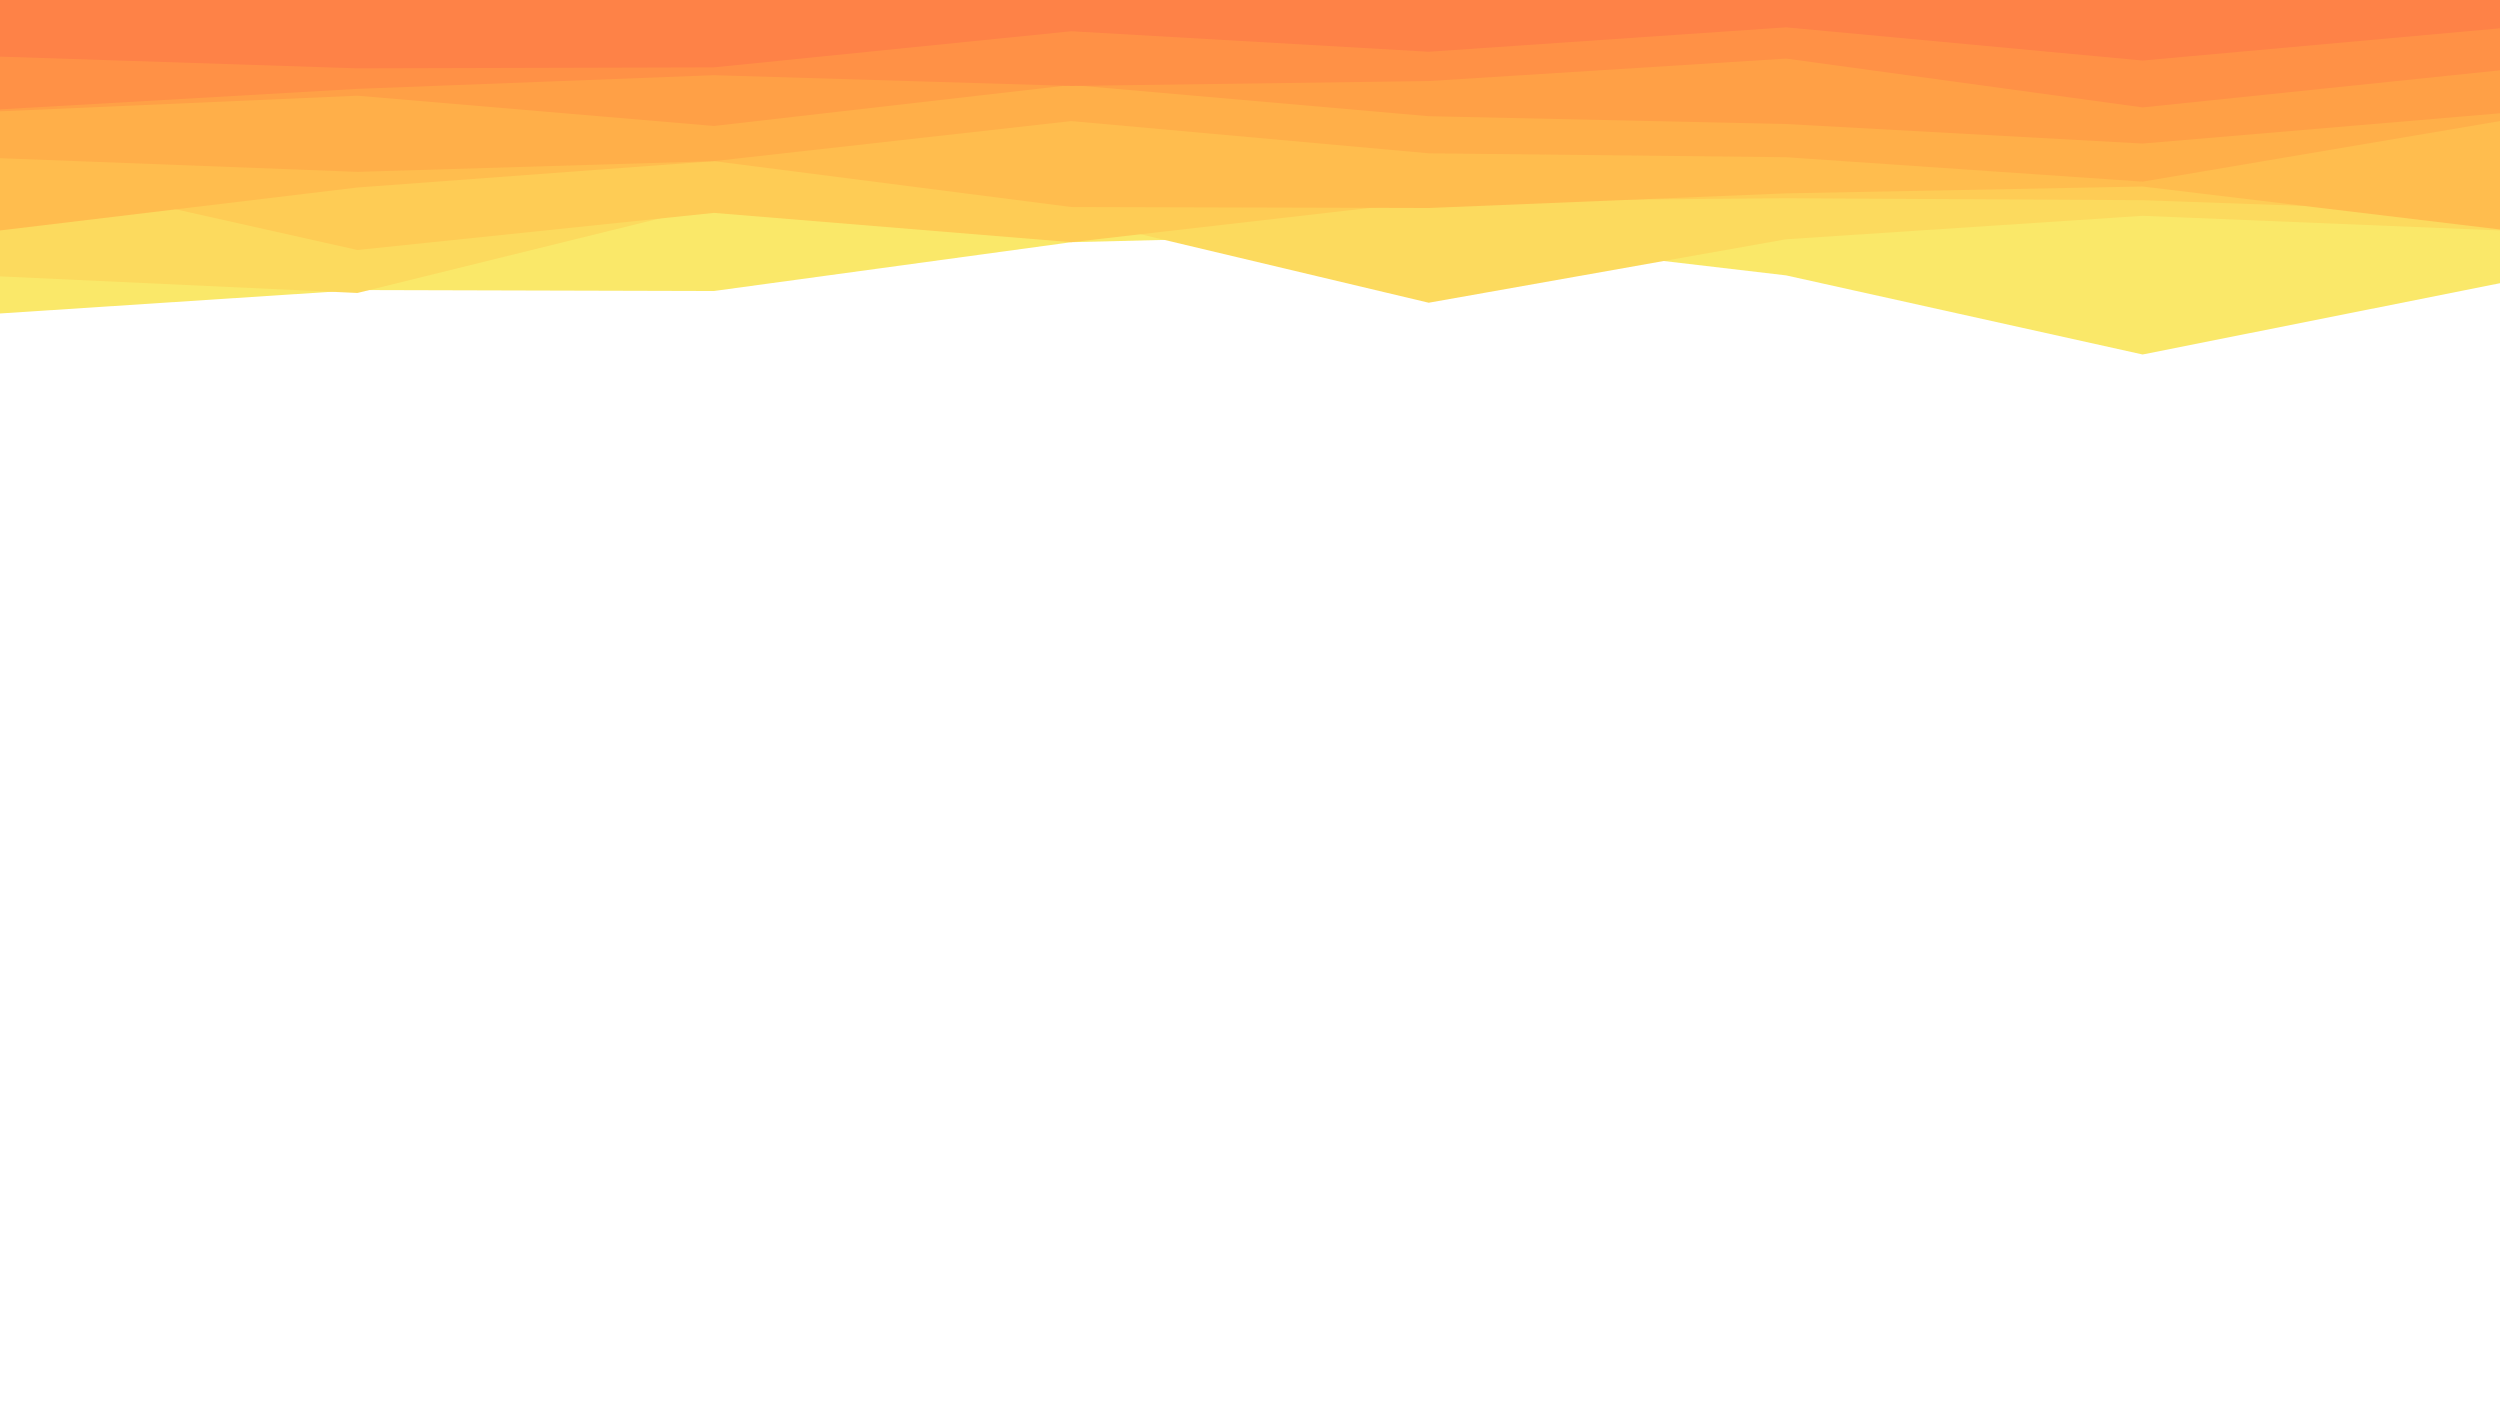 <svg id="visual" viewBox="0 0 2560 1440" width="2560" height="1440" xmlns="http://www.w3.org/2000/svg" xmlns:xlink="http://www.w3.org/1999/xlink" version="1.1"><path d="M0 321L366 297L731 298L1097 248L1463 239L1829 282L2194 363L2560 290L2560 0L2194 0L1829 0L1463 0L1097 0L731 0L366 0L0 0Z" fill="#fae869"></path><path d="M0 283L366 300L731 210L1097 223L1463 310L1829 245L2194 221L2560 236L2560 0L2194 0L1829 0L1463 0L1097 0L731 0L366 0L0 0Z" fill="#fcda5e"></path><path d="M0 174L366 256L731 218L1097 248L1463 206L1829 203L2194 205L2560 218L2560 0L2194 0L1829 0L1463 0L1097 0L731 0L366 0L0 0Z" fill="#fecc55"></path><path d="M0 236L366 192L731 165L1097 212L1463 213L1829 198L2194 191L2560 235L2560 0L2194 0L1829 0L1463 0L1097 0L731 0L366 0L0 0Z" fill="#ffbd4e"></path><path d="M0 162L366 176L731 165L1097 124L1463 157L1829 161L2194 186L2560 124L2560 0L2194 0L1829 0L1463 0L1097 0L731 0L366 0L0 0Z" fill="#ffaf49"></path><path d="M0 114L366 98L731 129L1097 87L1463 119L1829 127L2194 147L2560 116L2560 0L2194 0L1829 0L1463 0L1097 0L731 0L366 0L0 0Z" fill="#ffa046"></path><path d="M0 112L366 91L731 77L1097 88L1463 83L1829 60L2194 110L2560 72L2560 0L2194 0L1829 0L1463 0L1097 0L731 0L366 0L0 0Z" fill="#ff9146"></path><path d="M0 58L366 70L731 69L1097 32L1463 53L1829 28L2194 62L2560 29L2560 0L2194 0L1829 0L1463 0L1097 0L731 0L366 0L0 0Z" fill="#fe8247"></path></svg>